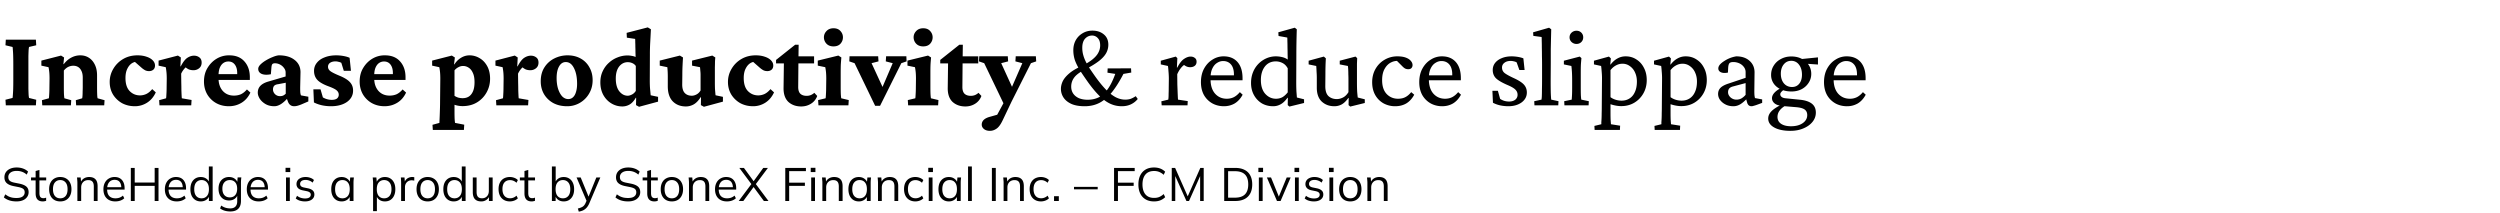 <svg width="447" height="38" viewBox="0 0 447 38" fill="none" xmlns="http://www.w3.org/2000/svg"><path d="M1.038 18.834l-.06-1 1.26-.32c.026-.066.046-.24.06-.52.026-.28.046-.64.06-1.08.013-.453.02-.946.02-1.48v-2.939c0-.547-.007-1.046-.02-1.5a17.53 17.53 0 00-.06-1.1c-.014-.293-.034-.46-.06-.5l-1.26-.3.06-1h5.38l.06 1-1.28.3c-.027.067-.054.247-.08.54-.014.28-.027.647-.04 1.1v5.84c.013.44.026.806.04 1.1.026.292.053.473.08.54l1.28.32-.06.999h-5.38zm6.519 0l-.06-.92 1.24-.34c.013-.053.026-.173.04-.36.013-.186.026-.42.04-.7.013-.293.02-.606.02-.94l.02-1.52c0-.413-.014-.773-.04-1.08a8.78 8.78 0 00-.14-.96l-1.28-.279v-.9l3.52-.9.54.34-.12 1.18.06.02c.413-.533.866-.926 1.36-1.18.506-.267 1.04-.4 1.599-.4.573 0 1.08.14 1.52.42.453.28.813.693 1.08 1.24.266.533.4 1.18.4 1.94v2.06c0 .453.006.88.02 1.28.013.386.04.633.08.74l1.24.34-.06.919h-5.02l-.06-.92 1.14-.34c.027-.12.047-.287.06-.5.013-.226.02-.473.02-.74.013-.266.02-.52.02-.76v-1.68c0-.506-.08-.912-.24-1.22-.147-.32-.347-.552-.6-.7-.24-.146-.52-.219-.84-.219-.333 0-.646.073-.94.22-.28.147-.533.36-.76.64v2.94c0 .453.007.88.02 1.28.027.386.054.633.08.74l1.22.34-.06.919h-5.12zm16.558.16c-.84 0-1.6-.18-2.28-.54a4.481 4.481 0 01-1.62-1.54c-.4-.666-.6-1.42-.6-2.26 0-.84.214-1.62.64-2.34a4.843 4.843 0 011.76-1.759c.747-.44 1.606-.66 2.58-.66.586 0 1.113.08 1.58.24.466.147.84.36 1.12.64.28.28.42.593.42.94 0 .333-.107.587-.32.76-.2.16-.447.24-.74.24a1.59 1.59 0 01-.68-.14 3.543 3.543 0 01-.66-.46l-1.46-1.28 1.02.24c-.387-.093-.774-.04-1.16.16-.374.2-.68.533-.92 1-.24.453-.36 1.026-.36 1.72 0 1.026.247 1.8.74 2.32.506.52 1.126.78 1.86.78.373 0 .74-.08 1.1-.24.373-.174.733-.467 1.08-.88l.64.58c-.374.813-.9 1.432-1.58 1.859a4.024 4.024 0 01-2.16.62zm4.399-.16l-.06-.92 1.24-.34a2.77 2.77 0 00.04-.36c.013-.2.026-.44.04-.72.013-.293.02-.6.02-.92l.02-1.5c0-.4-.014-.753-.04-1.06a9.463 9.463 0 00-.14-1l-1.28-.279v-.9l3.46-.9.52.34-.08 1.58.06.02c.386-.747.773-1.253 1.16-1.52.4-.267.806-.4 1.22-.4.36 0 .672.1.939.3.28.2.42.513.42.94 0 .427-.147.76-.44 1-.293.24-.633.36-1.02.36-.32 0-.606-.053-.86-.16-.253-.12-.533-.327-.84-.62l.56.06a3.25 3.25 0 00-.58.56 3.492 3.492 0 00-.48.78l.02 1.58c.014.493.02.94.02 1.34.014.386.027.713.04.98.014.253.027.42.04.5l1.74.3-.06.959h-5.679zm12.418.16c-.866 0-1.64-.193-2.32-.58a4.277 4.277 0 01-1.58-1.58c-.372-.666-.56-1.42-.56-2.26 0-.933.214-1.746.64-2.44.427-.706.98-1.259 1.66-1.659a4.223 4.223 0 012.22-.58c1.174 0 2.08.367 2.72 1.1.64.72.96 1.66.96 2.82v.48h-5.88v-1.04h3.92l-.3.48v-.68c0-.627-.14-1.127-.42-1.5-.28-.373-.666-.56-1.16-.56-.333 0-.633.093-.9.28-.266.187-.48.473-.64.86-.146.373-.22.847-.22 1.42v.42c0 .933.247 1.686.74 2.26.507.573 1.18.86 2.02.86.453 0 .867-.08 1.24-.24.373-.174.733-.46 1.08-.86l.62.56c-.373.8-.9 1.406-1.58 1.819-.68.413-1.433.62-2.26.62zm8.12 0c-.614 0-1.147-.133-1.6-.4-.44-.267-.78-.587-1.02-.96-.227-.373-.34-.726-.34-1.06 0-.48.146-.88.44-1.2.306-.333.773-.593 1.4-.78l3.139-.92v-.72c0-.28-.093-.54-.28-.78a1.977 1.977 0 00-.7-.619 1.933 1.933 0 00-.94-.24c-.213 0-.367.053-.46.16-.08.093-.133.287-.16.58l-.1 1.22c-.666.133-1.213.113-1.64-.06-.413-.187-.62-.487-.62-.9 0-.253.134-.513.4-.78.267-.267.594-.513.98-.74.4-.24.807-.44 1.22-.6.413-.173.773-.273 1.08-.3 1.187 0 2.126.274 2.82.82.693.533 1.046 1.253 1.06 2.16l-.06 2.78c0 .373.006.666.02.88.026.213.066.386.12.52l1.32.24v.84l-1.3.559c-.24.093-.46.167-.66.22-.2.053-.394.08-.58.08-.52 0-.887-.267-1.1-.8l-.34-.92.42.1c-.413.507-.84.907-1.28 1.2-.427.28-.84.42-1.24.42zm1.019-1.8c.187 0 .367-.033.54-.1.173-.08.333-.193.48-.34v-1.96l-1.36.26c-.333.04-.573.14-.72.3-.133.16-.2.374-.2.64 0 .307.12.587.36.84.253.24.553.36.9.36zm9.099 1.8c-.56 0-1.113-.06-1.66-.18-.547-.133-1.006-.3-1.38-.5l-.1-2.34h1.28l.42 1.44a3.11 3.11 0 001.58.44c.413 0 .726-.08.94-.24.213-.173.32-.4.32-.68 0-.293-.12-.546-.36-.76-.227-.213-.7-.453-1.42-.72-.987-.36-1.673-.753-2.06-1.18-.386-.426-.58-.96-.58-1.6 0-.546.167-1.026.5-1.439.333-.427.8-.753 1.4-.98.6-.24 1.293-.36 2.08-.36.426 0 .86.04 1.3.12.44.08.8.187 1.08.32l.24 2.32h-1.28l-.44-1.42a1.57 1.57 0 00-.5-.18 1.961 1.961 0 00-.54-.08c-.4 0-.727.087-.98.26a.82.82 0 00-.36.7c0 .32.147.586.44.8.293.213.826.48 1.6.8.88.36 1.506.746 1.88 1.16.373.4.56.9.56 1.5 0 .84-.367 1.52-1.1 2.04-.734.506-1.687.759-2.86.759zm9.598 0c-.866 0-1.64-.193-2.32-.58a4.277 4.277 0 01-1.579-1.58c-.373-.666-.56-1.42-.56-2.26 0-.933.213-1.746.64-2.44.427-.706.98-1.259 1.66-1.659a4.223 4.223 0 012.22-.58c1.173 0 2.08.367 2.719 1.1.64.72.96 1.66.96 2.82v.48h-5.88v-1.04h3.92l-.3.48v-.68c0-.627-.14-1.127-.42-1.5-.28-.373-.666-.56-1.16-.56-.333 0-.633.093-.9.28-.266.187-.48.473-.64.86-.146.373-.22.847-.22 1.42v.42c0 .933.247 1.686.74 2.26.507.573 1.18.86 2.02.86.454 0 .867-.08 1.24-.24.373-.174.733-.46 1.08-.86l.62.56c-.373.8-.9 1.406-1.58 1.819-.68.413-1.433.62-2.26.62zm8.62 4.24l-.06-.92 1.24-.34c0-.08.006-.247.019-.5.013-.24.027-.547.04-.92.013-.36.027-.76.04-1.2.013-.427.02-.867.02-1.32l.04-3.98c0-.386-.013-.74-.04-1.06a8.664 8.664 0 00-.14-.98l-1.28-.279v-.9l3.52-.9.54.34-.14 1.22.06.02c.306-.493.7-.886 1.18-1.18.48-.293.986-.44 1.52-.44.64 0 1.24.167 1.8.5.559.32 1.012.793 1.359 1.42.347.627.52 1.38.52 2.26 0 .88-.207 1.693-.62 2.44a4.73 4.73 0 01-1.7 1.78c-.733.452-1.606.679-2.62.679a4.511 4.511 0 01-1.42-.24v1.26c0 .44.007.853.02 1.24.027.386.054.633.08.74l1.64.32-.06.94h-5.559zm5.338-5.68c.414 0 .774-.093 1.08-.28.32-.2.574-.513.76-.94.187-.426.28-.973.28-1.64 0-.693-.1-1.246-.3-1.66-.186-.426-.44-.74-.76-.94-.306-.199-.64-.299-1-.299-.28 0-.553.073-.82.22-.266.133-.5.32-.7.56v4.56c.2.132.427.24.68.32.254.066.514.1.78.1zm6.02 1.28l-.06-.92 1.24-.34a2.77 2.77 0 00.04-.36c.013-.2.026-.44.04-.72.013-.293.02-.6.02-.92l.02-1.5c0-.4-.014-.753-.04-1.06a9.49 9.49 0 00-.14-1l-1.28-.279v-.9l3.46-.9.52.34-.08 1.58.06.02c.386-.747.772-1.253 1.159-1.52.4-.267.806-.4 1.22-.4.36 0 .673.1.94.3.28.2.42.513.42.94 0 .427-.147.76-.44 1-.294.24-.634.36-1.02.36-.32 0-.607-.053-.86-.16-.253-.12-.533-.327-.84-.62l.56.06a3.25 3.25 0 00-.58.56 3.492 3.492 0 00-.48.78l.02 1.58c.013.493.02.94.02 1.34.013.386.027.713.04.98.013.253.027.42.04.5l1.74.3-.06.959h-5.68zm12.658.16c-.933 0-1.753-.187-2.46-.56a4.303 4.303 0 01-1.66-1.58c-.4-.68-.6-1.453-.6-2.32 0-.986.227-1.826.68-2.52a4.42 4.42 0 011.78-1.579 5.238 5.238 0 012.34-.54c.88 0 1.653.187 2.32.56a3.92 3.92 0 011.579 1.58c.387.666.58 1.433.58 2.3 0 .88-.206 1.673-.62 2.38a4.552 4.552 0 01-1.639 1.659 4.41 4.41 0 01-2.3.62zm.2-1.28c.333 0 .613-.106.84-.32.24-.213.42-.526.54-.94.133-.413.2-.906.2-1.48 0-1.146-.187-2.08-.56-2.8-.36-.719-.847-1.079-1.46-1.079-.507 0-.907.26-1.2.78-.293.507-.44 1.2-.44 2.08 0 .706.087 1.346.26 1.92.187.573.433 1.026.74 1.36.32.32.68.48 1.08.48zm12.658 1.38l-.54-.3.02-1.3-.06-.02c-.333.573-.706.98-1.12 1.22a2.63 2.63 0 01-1.28.34c-.706 0-1.359-.18-1.959-.54-.6-.36-1.08-.86-1.44-1.5-.36-.653-.54-1.406-.54-2.26 0-.746.14-1.413.42-2 .28-.6.653-1.106 1.12-1.519a4.738 4.738 0 011.56-.96 4.741 4.741 0 011.759-.34c.254 0 .514.027.78.08.267.04.487.107.66.2 0-.253-.006-.533-.02-.84 0-.32-.006-.633-.02-.94 0-.32-.006-.606-.02-.86a6.34 6.34 0 00-.02-.6l-1.48-.22-.04-.86 3.78-.98.56.34c-.04.827-.08 1.594-.12 2.3a38.26 38.26 0 00-.06 2.2l-.02 4.64c0 .653.02 1.186.06 1.6.04.413.073.766.1 1.06l1.32.28v.86l-3.4.919zm-2.02-1.98c.214 0 .454-.066.72-.2.28-.133.52-.353.72-.66v-4.459a1.433 1.433 0 00-.66-.52 1.942 1.942 0 00-.76-.16c-.626 0-1.146.26-1.559.78-.4.52-.6 1.233-.6 2.14 0 .986.206 1.746.62 2.28.426.533.933.8 1.519.8zm15.698-.08l1.32.28v.86l-3.4.92-.539-.3.02-1.4-.06-.02c-.387.613-.807 1.047-1.26 1.3-.44.24-.9.36-1.38.36-.96 0-1.74-.3-2.34-.9-.6-.613-.9-1.52-.9-2.72v-1.7a17.24 17.24 0 00-.08-1.7l-1.359-.279v-.9l3.599-.9.56.34c-.027.4-.053.88-.08 1.44-.027.56-.04 1.133-.04 1.72l-.02 1.68c0 .693.153 1.2.46 1.52.307.32.727.48 1.26.48.266 0 .54-.074.82-.22.293-.147.54-.387.74-.72v-1.94-.84c0-.254-.014-.487-.04-.7a13.003 13.003 0 00-.06-.68l-1.42-.28v-.9l3.619-.9.54.34c-.026.227-.046.48-.06.76 0 .28-.006.607-.02.98v2.84c0 .32.007.666.02 1.04.027.36.06.74.1 1.14zm6.719 1.96c-.84 0-1.6-.18-2.279-.54a4.476 4.476 0 01-1.62-1.54c-.4-.666-.6-1.42-.6-2.26 0-.84.213-1.62.64-2.34a4.836 4.836 0 011.76-1.759c.746-.44 1.606-.66 2.579-.66.587 0 1.113.08 1.58.24.467.147.84.36 1.12.64.28.28.42.593.42.94 0 .333-.107.587-.32.76-.2.16-.447.24-.74.24-.253 0-.48-.047-.68-.14a3.523 3.523 0 01-.66-.46l-1.46-1.28 1.02.24c-.386-.093-.773-.04-1.16.16-.373.2-.68.533-.92 1-.24.453-.36 1.026-.36 1.72 0 1.026.247 1.8.74 2.32.507.52 1.127.78 1.86.78.373 0 .74-.08 1.1-.24.373-.174.733-.467 1.08-.88l.64.58c-.374.813-.9 1.432-1.58 1.859a4.027 4.027 0 01-2.16.62zm11.459-1.84a2.659 2.659 0 01-1.1 1.38c-.52.333-1.107.5-1.76.5-.92 0-1.68-.267-2.28-.8-.586-.547-.88-1.36-.88-2.44l.06-4.459h-1.399v-.62l3.419-2.72h.62l-.04 2.82-.04 4.74c0 .56.133.966.4 1.22.267.24.64.36 1.12.36.253 0 .5-.047.74-.14.24-.107.446-.24.62-.4l.52.56zm-4.38-5.819v-1.26h3.82v1.26h-3.82zm4.6 7.499l-.06-.94 1.339-.32c.014-.053.027-.173.04-.36.014-.2.027-.44.04-.72.014-.28.02-.586.02-.92l.02-1.5c0-.4-.013-.76-.04-1.08a8.443 8.443 0 00-.14-.98l-1.339-.279v-.9l3.679-.9.54.34c-.04.427-.073.86-.1 1.3-.013.427-.02.913-.02 1.46v2.52c0 .44.007.86.02 1.26.027.4.053.652.08.76l1.34.32-.06.939h-5.359zm2.699-10.539c-.533 0-.953-.16-1.26-.48a1.64 1.64 0 01-.46-1.14c0-.426.154-.8.46-1.12.307-.332.727-.5 1.26-.5s.947.168 1.24.5c.293.32.44.694.44 1.12 0 .427-.147.807-.44 1.14-.293.32-.707.48-1.24.48zm7.439 10.619l-3.679-7.619-.94-.32.04-.92h5.119l.06.92-1.24.32 2.26 4.9h-.58l2.1-4.9-1.24-.32.06-.92h3.619l.04.92-.939.32-3.8 7.619h-.88zm5.899-.08l-.06-.94 1.34-.32c.014-.053.027-.173.04-.36.014-.2.027-.44.04-.72.014-.28.02-.586.02-.92l.02-1.5c0-.4-.013-.76-.04-1.08a8.443 8.443 0 00-.14-.98l-1.34-.279v-.9l3.68-.9.54.34c-.04.427-.074.86-.1 1.3-.014.427-.02.913-.02 1.46v2.52c0 .44.006.86.02 1.26.026.4.053.652.08.76l1.34.32-.06.939h-5.36zm2.7-10.539c-.533 0-.953-.16-1.26-.48a1.64 1.64 0 01-.46-1.14c0-.426.154-.8.46-1.12.307-.332.727-.5 1.26-.5s.947.168 1.24.5c.293.32.44.694.44 1.12 0 .427-.147.807-.44 1.14-.293.32-.707.48-1.24.48zm10.399 8.86a2.659 2.659 0 01-1.1 1.379c-.52.333-1.107.5-1.76.5-.92 0-1.68-.267-2.28-.8-.586-.547-.88-1.36-.88-2.44l.06-4.459h-1.399v-.62l3.419-2.72h.62l-.04 2.82-.04 4.74c0 .56.133.966.4 1.22.267.24.64.36 1.12.36.253 0 .5-.047.74-.14.24-.107.446-.24.62-.4l.52.56zm-4.38-5.82v-1.26h3.82v1.26h-3.82zm8.539 7.579l-3.66-7.619-.939-.32.06-.92h5.099l.06.92-1.24.32 2.24 4.9-1.62 2.719zm5.579-8.859l.06.92-.94.32-3.479 6.9-1.58 3.319c-.347.733-.707 1.226-1.08 1.48-.373.266-.773.4-1.2.4-.453 0-.813-.114-1.08-.34-.253-.214-.379-.474-.379-.78 0-.307.113-.58.339-.82.24-.24.6-.427 1.08-.56l2.34-.66-1.34.92 2.44-4.5.26-.46 2.14-4.899-1.24-.32.06-.92h3.599zm8.739 8.939c-.973 0-1.773-.14-2.4-.42-.626-.293-1.093-.673-1.399-1.14a2.807 2.807 0 01-.46-1.54c0-.44.106-.893.32-1.36.226-.466.613-.933 1.159-1.4.56-.48 1.34-.94 2.34-1.379.787-.4 1.413-.793 1.88-1.18.466-.386.8-.78 1-1.18.213-.4.32-.826.32-1.28 0-.586-.147-1.026-.44-1.32a1.337 1.337 0 00-1-.44c-.493 0-.913.187-1.26.56-.333.374-.5.92-.5 1.64 0 .427.053.84.16 1.24.107.4.26.807.46 1.22.2.4.447.827.74 1.28.306.453.653.953 1.04 1.5.666.92 1.293 1.68 1.879 2.28.587.586 1.16 1.026 1.72 1.32.56.28 1.12.42 1.68.42.36 0 .68-.048.96-.14.293-.108.6-.268.92-.48l.36.5c-.334.412-.74.732-1.22.959-.48.227-1.027.34-1.64.34-.72 0-1.4-.147-2.04-.44-.64-.293-1.273-.746-1.899-1.36-.627-.613-1.287-1.393-1.98-2.34-.6-.84-1.107-1.58-1.52-2.22-.4-.64-.706-1.246-.92-1.819-.2-.586-.3-1.2-.3-1.84 0-.653.14-1.24.42-1.76.293-.533.7-.953 1.22-1.26.52-.32 1.113-.48 1.78-.48.826 0 1.506.227 2.04.68.533.44.799 1.054.799 1.84a3.08 3.08 0 01-.4 1.52c-.266.48-.713.96-1.339 1.44-.627.48-1.48.993-2.56 1.54-.893.466-1.506.94-1.84 1.42-.333.466-.5.993-.5 1.58 0 .466.12.88.36 1.24.24.346.58.62 1.02.82.453.186.973.28 1.56.28.72 0 1.373-.14 1.96-.42.586-.294 1.126-.78 1.619-1.46.494-.68.947-1.594 1.36-2.74l-1.4-.22.04-.76 4.18-.02.04.76-1.4.24c-.653 1.266-1.32 2.333-2 3.2-.68.852-1.42 1.5-2.219 1.94-.8.426-1.7.639-2.7.639zm13.758-.16l-.06-.72 1.24-.3c.013-.067.027-.186.04-.36.013-.173.02-.406.02-.7.013-.293.02-.653.02-1.08l.02-1.56c0-.44-.02-.873-.06-1.3-.027-.426-.06-.766-.1-1.019l-1.28-.28v-.66l2.68-.74.28.28-.08 1.68.06.02c.4-.773.806-1.293 1.219-1.56.414-.28.8-.42 1.16-.42.307 0 .56.08.76.24.214.147.32.373.32.68 0 .32-.113.567-.34.74-.213.16-.486.24-.82.24-.24 0-.473-.053-.7-.16a2.654 2.654 0 01-.619-.44l.359.12c-.253.16-.493.387-.719.68-.227.28-.434.633-.62 1.06l.02 1.86.04 1.04c.013.36.026.686.04.98.013.28.026.5.04.66l1.739.26-.04.759h-4.619zm11.139.16c-.774 0-1.474-.173-2.1-.52a3.941 3.941 0 01-1.48-1.48c-.36-.653-.54-1.42-.54-2.3 0-.946.193-1.766.58-2.46.387-.692.893-1.226 1.52-1.599a3.645 3.645 0 012.02-.56c1.039.014 1.853.36 2.439 1.04.587.68.88 1.64.88 2.88v.36h-6.139v-.88h4.819l-.22.26v-.42c0-.774-.173-1.367-.52-1.78-.346-.413-.82-.62-1.419-.62-.374 0-.734.113-1.08.34-.347.213-.627.547-.84 1-.214.44-.32 1-.32 1.68v.24c0 1.093.266 1.946.8 2.56.546.613 1.246.92 2.099.92.467 0 .887-.094 1.26-.28.374-.188.733-.487 1.08-.9l.5.46c-.373.693-.847 1.212-1.42 1.559-.573.333-1.213.5-1.919.5zm11.698.06l-.3-.26.02-1.3-.06-.02c-.4.56-.813.953-1.24 1.18-.413.227-.853.34-1.32.34-.76 0-1.44-.173-2.039-.52a3.927 3.927 0 01-1.4-1.48c-.347-.626-.52-1.346-.52-2.16 0-.706.12-1.353.36-1.94a4.521 4.521 0 012.419-2.48 4.206 4.206 0 011.66-.339c.373 0 .753.047 1.14.14.387.094.713.24.98.44 0-.24-.007-.553-.02-.94 0-.386-.007-.786-.02-1.2 0-.426-.007-.8-.02-1.12 0-.333-.007-.56-.02-.68l-1.56-.28-.04-.66 2.94-.82.36.28a151.64 151.64 0 00-.08 4.82l-.02 4.6c0 .68.013 1.266.04 1.76.04.48.066.82.08 1.02l1.28.32v.659l-2.62.64zm-2.4-1.4c.387 0 .747-.08 1.08-.24.333-.173.673-.473 1.02-.9v-4.3c-.253-.452-.573-.772-.96-.959a2.649 2.649 0 00-1.16-.28c-.84 0-1.5.313-1.98.94-.466.613-.699 1.413-.699 2.4 0 1.053.26 1.873.779 2.46.534.586 1.174.88 1.92.88zm14.618-.22l1.26.32v.66l-2.6.64-.3-.26.02-1.26-.06-.02c-.386.547-.786.933-1.199 1.16-.4.213-.834.32-1.3.32-.893 0-1.64-.273-2.24-.82-.6-.56-.9-1.393-.9-2.5v-1.72c0-.373-.013-.733-.04-1.08-.013-.36-.033-.72-.06-1.079l-1.36-.28v-.66l2.72-.74.36.32c-.027.413-.047.853-.06 1.32-.013.467-.02.953-.02 1.46l-.02 2.2c0 .826.193 1.42.58 1.78.387.346.88.52 1.48.52.36 0 .726-.094 1.1-.28.373-.188.699-.507.979-.96v-2.32c0-.294-.006-.58-.02-.86 0-.293-.006-.567-.02-.82a7.348 7.348 0 00-.06-.68l-1.459-.28v-.66l2.819-.74.3.28c-.013.373-.026.707-.04 1v3.26c0 .733.014 1.326.04 1.78.04.44.074.773.1 1zm6.699 1.56a4.314 4.314 0 01-2.059-.5 3.895 3.895 0 01-1.5-1.48c-.374-.653-.56-1.426-.56-2.32 0-.866.193-1.646.58-2.34.4-.706.94-1.259 1.62-1.659a4.44 4.44 0 012.319-.62c.587 0 1.08.074 1.48.22.4.147.7.34.9.58.213.24.32.493.32.76a.775.775 0 01-.2.54c-.133.133-.32.2-.56.2-.213 0-.4-.04-.56-.12-.16-.08-.353-.24-.58-.48l-1.02-1.02.72.2a2.356 2.356 0 00-1.54.16c-.493.213-.9.593-1.219 1.14-.32.533-.48 1.226-.48 2.08 0 1.066.266 1.886.799 2.46.547.572 1.227.86 2.04.86.507 0 .94-.094 1.3-.28.373-.188.727-.487 1.06-.9l.54.46c-.374.693-.847 1.212-1.42 1.559-.573.333-1.233.5-1.98.5zm8.419 0c-.773 0-1.473-.173-2.1-.52a3.939 3.939 0 01-1.479-1.48c-.36-.653-.54-1.42-.54-2.3 0-.946.193-1.766.58-2.46.386-.692.893-1.226 1.519-1.599a3.647 3.647 0 012.02-.56c1.04.014 1.853.36 2.44 1.04.586.68.88 1.64.88 2.88v.36h-6.14v-.88h4.82l-.22.26v-.42c0-.774-.173-1.367-.52-1.78-.347-.413-.82-.62-1.42-.62-.373 0-.733.113-1.08.34-.346.213-.626.547-.84 1-.213.44-.32 1-.32 1.68v.24c0 1.093.267 1.946.8 2.56.547.613 1.247.92 2.1.92.467 0 .887-.094 1.26-.28.373-.188.733-.487 1.08-.9l.5.46c-.374.693-.847 1.212-1.42 1.559-.573.333-1.213.5-1.92.5zm11.798 0a6.98 6.98 0 01-1.479-.16 5.287 5.287 0 01-1.26-.46l-.1-2.14h.98l.4 1.44c.466.32 1 .48 1.599.48.454 0 .82-.107 1.1-.32a1.1 1.1 0 00.42-.9c0-.346-.126-.646-.38-.9-.253-.266-.746-.553-1.48-.86-.946-.413-1.613-.806-1.999-1.18-.387-.386-.58-.88-.58-1.48 0-.48.14-.899.42-1.259.293-.373.693-.66 1.2-.86.506-.213 1.093-.32 1.759-.32.374 0 .754.034 1.14.1.387.067.707.153.96.26l.22 2.08h-.94l-.48-1.36a1.559 1.559 0 00-.48-.18 2.17 2.17 0 00-.6-.08c-.466 0-.84.113-1.119.34-.28.213-.42.493-.42.84 0 .4.153.727.46.98.306.24.846.54 1.619.9.88.4 1.493.793 1.84 1.18.347.386.52.853.52 1.4 0 .72-.313 1.313-.94 1.78-.626.452-1.42.679-2.38.679zm4.68-.16l-.04-.74 1.3-.28a5.1 5.1 0 00.06-.66c.013-.306.02-.713.02-1.22.013-.506.02-1.126.02-1.86v-2.499c0-.507-.007-1.026-.02-1.56 0-.533-.007-1.033-.02-1.5 0-.48-.007-.886-.02-1.22a7.16 7.16 0 00-.02-.68l-1.48-.2-.04-.64 2.859-.82.38.28-.04 1.68-.04 1.86v2.46l-.02 3.22c0 .786.007 1.5.02 2.14.027.626.054 1.033.08 1.22l1.3.28-.04.739h-4.259zm5.359 0l-.04-.74 1.34-.28c.013-.053.02-.146.02-.28.013-.133.027-.346.04-.64.013-.293.02-.7.02-1.22v-1.32c0-.546-.013-1.046-.04-1.5-.027-.452-.06-.806-.1-1.059l-1.34-.28v-.66l2.84-.74.3.28c-.04.413-.074.82-.1 1.22-.014.4-.02.867-.02 1.4v2.52c0 .613.006 1.12.02 1.52.026.4.053.652.08.76l1.339.28-.04.739h-4.319zm2.16-10.978c-.334 0-.627-.114-.88-.34a1.11 1.11 0 01-.36-.84c0-.334.12-.614.36-.84.253-.227.546-.34.88-.34.346 0 .633.113.86.34.226.226.34.506.34.84 0 .333-.114.613-.34.84-.227.226-.514.34-.86.34zm3.239 15.377l-.04-.72 1.24-.3v-.36a20.286 20.286 0 00.06-1.6c.013-.372.02-.806.02-1.299l.04-4.94c0-.4-.02-.806-.06-1.22-.027-.412-.06-.746-.1-.999l-1.28-.28v-.66l2.68-.74.34.32-.1 1.1h.06c.373-.48.78-.84 1.22-1.08.453-.253.94-.38 1.46-.38.733 0 1.379.187 1.939.56.573.36 1.02.86 1.34 1.5.333.627.5 1.353.5 2.18 0 .88-.2 1.673-.6 2.38a4.5 4.5 0 01-1.64 1.679c-.68.4-1.453.6-2.319.6-.32 0-.654-.033-1-.1a6.549 6.549 0 01-.92-.24v1.5c0 .506.007.933.02 1.28l.06.8 1.64.26-.04.76h-4.52zm4.82-5.239c.533 0 .999-.127 1.399-.38.414-.253.734-.626.96-1.12.24-.493.367-1.093.38-1.8.014-.64-.093-1.206-.32-1.7a2.668 2.668 0 00-.92-1.159 2.154 2.154 0 00-1.339-.44c-.414 0-.8.1-1.16.3-.36.187-.687.467-.98.84v4.84c.267.2.573.352.92.46.346.106.7.16 1.06.16zm5.919 5.24l-.04-.72 1.24-.3v-.36a20.055 20.055 0 00.06-1.6c.013-.373.02-.807.02-1.3l.04-4.94c0-.4-.02-.806-.06-1.22-.027-.412-.06-.746-.1-.999l-1.28-.28v-.66l2.679-.74.34.32-.1 1.1h.06c.374-.48.78-.84 1.22-1.08.453-.253.94-.38 1.46-.38.733 0 1.38.187 1.94.56.573.36 1.02.86 1.34 1.5.333.627.499 1.353.499 2.18 0 .88-.199 1.673-.599 2.38a4.508 4.508 0 01-1.64 1.679c-.68.4-1.453.6-2.32.6-.32 0-.653-.033-1-.1a6.585 6.585 0 01-.92-.24v1.5c0 .506.007.933.02 1.28l.06.8 1.64.26-.04.76h-4.519zm4.819-5.24c.533 0 1-.127 1.4-.38.413-.253.733-.626.96-1.12.24-.493.366-1.093.38-1.8.013-.64-.094-1.206-.32-1.7a2.675 2.675 0 00-.92-1.159 2.157 2.157 0 00-1.34-.44c-.413 0-.8.1-1.16.3-.36.187-.686.467-.98.84v4.84c.267.2.574.352.92.46.347.106.7.16 1.06.16zm9.259 1c-.533 0-1.007-.107-1.42-.32a2.716 2.716 0 01-.98-.82 1.829 1.829 0 01-.34-1.04c0-.453.147-.826.44-1.12.293-.293.773-.546 1.44-.76l3.04-1.02v-1.02c0-.332-.1-.632-.3-.9-.2-.279-.467-.499-.8-.659a2.56 2.56 0 00-1.12-.24c-.333 0-.56.073-.68.22-.12.133-.193.407-.22.82l-.04.84c-.48.107-.887.093-1.22-.04-.333-.147-.5-.38-.5-.7 0-.227.094-.453.28-.68.2-.227.46-.44.78-.64a5.489 5.489 0 012.14-.84c.986 0 1.773.26 2.359.78.6.52.907 1.2.92 2.04l-.04 3.36c0 .253.007.5.02.74.027.24.06.42.1.54l1.28.24v.619l-.98.36c-.186.067-.36.12-.52.16-.16.053-.293.08-.4.08-.413 0-.68-.233-.8-.7l-.219-.78h.299c-.439.493-.866.867-1.279 1.12-.4.24-.814.36-1.24.36zm.54-1.18a1.9 1.9 0 00.86-.2 2.92 2.92 0 00.78-.66v-2.1l-2.24.6c-.32.08-.553.207-.7.38-.133.174-.2.394-.2.66 0 .334.147.64.44.92.307.267.66.4 1.06.4zm9.678 5.58c-1.226 0-2.199-.2-2.919-.6-.72-.4-1.08-.934-1.08-1.6 0-.454.18-.874.54-1.26.36-.387.94-.78 1.74-1.18l.76.16c-.44.253-.78.547-1.02.88a1.9 1.9 0 00-.36 1.1c0 .533.213.946.64 1.24.44.293 1.033.44 1.779.44.867 0 1.567-.187 2.1-.56.533-.374.8-.854.8-1.44 0-.454-.167-.794-.5-1.02-.32-.213-.853-.347-1.6-.4l-2.139-.18-.3-.08c-.494 0-.914-.127-1.26-.38-.333-.267-.5-.587-.5-.96 0-.36.173-.713.52-1.06.346-.346.826-.653 1.44-.92l.26.4c-.254.174-.44.334-.56.48-.12.134-.18.267-.18.4 0 .187.08.347.24.48.173.134.413.213.72.24l2.579.26c.92.093 1.62.327 2.1.7.48.373.72.907.72 1.6 0 .613-.2 1.166-.6 1.66-.4.493-.94.88-1.62 1.16-.68.293-1.446.44-2.3.44zm.16-7.04c-.706 0-1.339-.126-1.899-.38-.547-.253-.974-.6-1.28-1.04a2.682 2.682 0 01-.46-1.54c0-.626.16-1.186.48-1.679.32-.507.753-.9 1.3-1.18.546-.293 1.159-.44 1.839-.44.68 0 1.287.133 1.82.4.547.267.973.64 1.28 1.12.307.467.46 1 .46 1.6 0 .586-.16 1.12-.48 1.6-.307.48-.727.86-1.26 1.14-.533.266-1.133.4-1.8.4zm.1-.8c.547 0 .98-.2 1.3-.6.32-.4.48-.933.48-1.6 0-.746-.18-1.346-.54-1.799a1.65 1.65 0 00-1.38-.68c-.546 0-.993.213-1.339.64-.347.427-.52.98-.52 1.66 0 .706.18 1.28.54 1.72.373.44.859.66 1.459.66zm4.64-4.019l-2.38-.16-.78-.8 3.16-.32v1.28zm5.199 7.459c-.773 0-1.473-.173-2.1-.52a3.939 3.939 0 01-1.479-1.48c-.36-.653-.54-1.42-.54-2.3 0-.946.193-1.766.579-2.46.387-.692.894-1.226 1.52-1.599a3.647 3.647 0 012.02-.56c1.04.014 1.853.36 2.44 1.04.586.68.88 1.64.88 2.88v.36h-6.14v-.88h4.82l-.22.26v-.42c0-.774-.174-1.367-.52-1.78-.347-.413-.82-.62-1.42-.62-.373 0-.733.113-1.08.34-.346.213-.626.547-.84 1-.213.44-.32 1-.32 1.68v.24c0 1.093.267 1.946.8 2.56.547.613 1.247.92 2.1.92a2.78 2.78 0 001.26-.28c.373-.188.733-.487 1.08-.9l.5.46c-.374.693-.847 1.212-1.42 1.559a3.75 3.75 0 01-1.92.5zM2.946 36.013c-.475 0-.9-.061-1.275-.184a3.012 3.012 0 01-.982-.529l.252-.554c.196.146.391.269.587.37.201.095.417.167.646.218.23.044.487.067.772.067.498 0 .867-.093 1.107-.277.24-.185.361-.43.361-.739 0-.262-.084-.464-.252-.604-.167-.14-.46-.251-.88-.335L2.4 33.27c-.543-.112-.948-.294-1.217-.546-.263-.251-.394-.593-.394-1.023 0-.353.09-.66.268-.923.185-.263.442-.467.772-.613.33-.145.713-.218 1.15-.218.419 0 .802.065 1.149.193.347.123.643.305.89.546l-.244.537a2.454 2.454 0 00-.83-.504 2.776 2.776 0 00-.974-.16c-.458 0-.822.101-1.09.303a.95.95 0 00-.395.805c0 .274.084.49.252.646.168.151.445.266.83.344l.89.176c.57.118.99.294 1.258.529.269.235.403.565.403.99 0 .324-.09.612-.269.864a1.691 1.691 0 01-.746.587c-.325.14-.71.21-1.158.21zm4.699 0c-.414 0-.73-.117-.948-.352-.218-.24-.327-.602-.327-1.083v-2.324h-.822v-.528h.822v-1.15l.68-.192v1.342h1.208v.529H7.049v2.248c0 .336.056.576.168.721.118.14.291.21.52.21.107 0 .202-.008.286-.025.083-.022.159-.047.226-.075v.57a1.163 1.163 0 01-.285.075 1.542 1.542 0 01-.319.034zm3.127 0c-.403 0-.755-.087-1.057-.26a1.801 1.801 0 01-.688-.755c-.162-.33-.243-.719-.243-1.166 0-.453.08-.842.243-1.166.162-.325.392-.574.688-.747a2.034 2.034 0 011.057-.269c.409 0 .76.09 1.057.269.302.173.534.422.697.747.167.324.251.713.251 1.166 0 .447-.084.836-.251 1.166a1.784 1.784 0 01-.697.755c-.296.173-.649.26-1.057.26zm0-.554c.403 0 .722-.137.957-.41.235-.28.352-.686.352-1.217 0-.537-.12-.943-.36-1.217-.236-.28-.552-.42-.949-.42-.397 0-.713.14-.948.42-.235.274-.352.68-.352 1.217 0 .531.117.937.352 1.216.235.274.551.411.948.411zm3.065.479v-3.239a4.64 4.64 0 00-.025-.478 13.59 13.59 0 00-.042-.495h.654l.084.923h-.1c.122-.325.318-.57.587-.739.274-.173.59-.26.948-.26.498 0 .872.135 1.124.403.257.263.386.68.386 1.25v2.635h-.68v-2.593c0-.397-.08-.685-.243-.864-.157-.185-.403-.277-.738-.277-.392 0-.702.12-.932.36-.229.241-.344.563-.344.966v2.408h-.68zm6.787.075c-.66 0-1.18-.19-1.56-.57-.381-.386-.571-.92-.571-1.603 0-.442.084-.825.251-1.15.168-.33.403-.584.705-.763a1.954 1.954 0 011.04-.277c.386 0 .71.082.974.244.262.162.464.394.604.696.14.296.21.649.21 1.057v.252h-3.264v-.428h2.819l-.143.11c0-.448-.1-.798-.302-1.05-.201-.251-.5-.377-.898-.377-.419 0-.746.148-.981.444-.235.291-.352.686-.352 1.183v.076c0 .526.128.926.385 1.2.263.268.63.402 1.1.402.251 0 .486-.036.704-.109.224-.078.437-.204.638-.377l.235.478c-.185.179-.42.319-.705.42-.28.095-.576.142-.89.142zm2.768-.075v-5.915h.696v2.617h3.566v-2.617h.688v5.915h-.688v-2.702h-3.566v2.702h-.696zm8.219.075c-.66 0-1.18-.19-1.56-.57-.381-.386-.571-.92-.571-1.603 0-.442.084-.825.251-1.15.168-.33.403-.584.705-.763a1.954 1.954 0 011.04-.277c.386 0 .71.082.974.244.263.162.464.394.604.696.14.296.21.649.21 1.057v.252H30v-.428h2.819l-.143.11c0-.448-.1-.798-.302-1.05-.201-.251-.5-.377-.898-.377-.419 0-.746.148-.981.444-.235.291-.353.686-.353 1.183v.076c0 .526.13.926.386 1.2.263.268.63.402 1.1.402.251 0 .486-.036.704-.109.224-.078.437-.204.638-.377l.235.478c-.185.179-.42.319-.705.42-.28.095-.576.142-.89.142zm4.287 0c-.37 0-.694-.087-.974-.26a1.803 1.803 0 01-.654-.755c-.151-.325-.227-.713-.227-1.166 0-.459.076-.85.227-1.175.156-.324.375-.573.654-.746.28-.174.604-.26.974-.26.38 0 .707.095.981.285.28.19.467.447.562.772h-.1v-2.945h.68v6.175h-.672V34.93h.092c-.09.335-.274.601-.553.797-.28.19-.61.285-.99.285zm.142-.554c.397 0 .716-.137.956-.41.241-.28.361-.686.361-1.217 0-.537-.12-.943-.36-1.217-.241-.28-.56-.42-.957-.42-.397 0-.716.14-.956.42-.235.274-.353.68-.353 1.217 0 .531.118.937.353 1.216.24.274.559.411.956.411zm5.148 2.35c-.363 0-.699-.045-1.007-.135a2.564 2.564 0 01-.83-.41l.201-.513c.173.123.344.221.512.294.168.073.341.126.52.16.18.039.37.058.57.058.414 0 .728-.109.94-.327.213-.218.32-.529.32-.931V34.77h.083c-.09.33-.274.593-.554.79-.28.19-.607.284-.981.284a1.95 1.95 0 01-1.007-.251 1.767 1.767 0 01-.655-.73c-.15-.32-.226-.694-.226-1.124 0-.426.075-.795.226-1.108a1.71 1.71 0 01.655-.721 1.9 1.9 0 011.007-.26c.38 0 .707.095.981.285.28.19.465.453.554.788l-.084-.084.076-.914h.662a7.05 7.05 0 00-.067.973v3.213c0 .627-.162 1.1-.486 1.418-.32.32-.789.479-1.41.479zm-.1-2.517c.408 0 .73-.135.964-.403.235-.274.353-.657.353-1.15 0-.492-.118-.872-.353-1.14-.235-.269-.556-.403-.965-.403-.402 0-.724.134-.964.402-.24.269-.361.65-.361 1.142 0 .492.12.875.36 1.149.241.268.563.403.965.403zm5.172.721c-.66 0-1.18-.19-1.56-.57-.38-.386-.57-.92-.57-1.603 0-.442.083-.825.25-1.15.169-.33.403-.584.706-.763a1.955 1.955 0 011.04-.277c.386 0 .71.082.973.244.263.162.464.394.604.696.14.296.21.649.21 1.057v.252h-3.264v-.428h2.82l-.143.11c0-.448-.101-.798-.302-1.05-.202-.251-.501-.377-.898-.377-.42 0-.747.148-.982.444-.235.291-.352.686-.352 1.183v.076c0 .526.128.926.386 1.2.263.268.63.402 1.099.402.252 0 .486-.036.705-.109.223-.078.436-.204.637-.377l.235.478c-.184.179-.42.319-.705.42-.28.095-.576.142-.889.142zm4.88-.075v-4.212h.68v4.212h-.68zm-.084-5.169v-.763h.84v.764h-.84zm3.485 5.244a3.18 3.18 0 01-.94-.134 2.028 2.028 0 01-.722-.395l.235-.478c.207.163.431.283.672.361.246.078.5.117.763.117.336 0 .587-.058.755-.176a.585.585 0 00.26-.503.48.48 0 00-.168-.386c-.106-.1-.282-.179-.528-.235l-.78-.16c-.358-.078-.627-.209-.806-.394a1.011 1.011 0 01-.268-.721c0-.246.064-.462.193-.646.128-.19.316-.338.562-.445.246-.112.534-.168.864-.168.307 0 .59.048.847.143.263.09.481.221.655.394l-.244.47a1.603 1.603 0 00-.579-.36 1.789 1.789 0 00-.662-.126c-.33 0-.58.067-.747.2a.62.62 0 00-.243.513c0 .162.05.296.15.402.107.101.27.177.487.227l.78.16c.38.083.663.215.848.394.19.173.285.408.285.704 0 .252-.07.473-.21.663a1.34 1.34 0 01-.587.428c-.246.1-.537.151-.872.151zm6.55 0c-.374 0-.701-.087-.981-.26a1.803 1.803 0 01-.654-.755c-.151-.325-.227-.713-.227-1.166 0-.459.076-.85.227-1.175.156-.324.374-.573.654-.746.28-.174.607-.26.982-.26.38 0 .707.097.981.293.28.19.465.45.554.78h-.1l.092-.998h.654l-.05.495a6.942 6.942 0 00-.017.478v3.239h-.68v-.99h.093c-.09.33-.275.59-.554.78-.28.19-.604.285-.973.285zm.135-.554c.403 0 .721-.137.956-.41.235-.28.353-.686.353-1.217 0-.537-.118-.943-.353-1.217-.235-.28-.553-.42-.956-.42-.397 0-.716.14-.957.42-.234.274-.352.68-.352 1.217 0 .531.117.937.352 1.216.241.274.56.411.957.411zm5.481 2.29V32.7a4.64 4.64 0 00-.025-.478 13.82 13.82 0 00-.042-.495h.655l.092.998h-.1c.089-.33.27-.59.545-.78.274-.196.6-.294.981-.294.38 0 .708.087.982.26.28.174.498.423.654.747.157.325.235.716.235 1.175 0 .453-.078.841-.235 1.166a1.747 1.747 0 01-.646.755c-.28.173-.61.26-.99.26-.374 0-.699-.095-.973-.285a1.348 1.348 0 01-.545-.78h.092v2.802h-.68zm1.972-2.29c.403 0 .721-.137.956-.41.24-.28.361-.686.361-1.217 0-.537-.12-.943-.36-1.217-.236-.28-.554-.42-.957-.42-.397 0-.716.14-.957.42-.234.274-.352.68-.352 1.217 0 .531.118.937.352 1.216.241.274.56.411.957.411zm3.042.479V32.74a7.94 7.94 0 00-.017-.512 7.179 7.179 0 00-.033-.503h.654l.084 1.023-.117.009c.056-.252.153-.459.293-.621.14-.162.305-.282.495-.36.19-.085.39-.127.596-.127.084 0 .157.003.218.009.067.005.129.02.185.042l-.009.604a.984.984 0 00-.235-.05 1.443 1.443 0 00-.234-.017c-.247 0-.462.058-.647.176a1.183 1.183 0 00-.41.453 1.33 1.33 0 00-.135.587v2.484h-.688zm4.744.075c-.403 0-.755-.087-1.057-.26a1.8 1.8 0 01-.688-.755c-.162-.33-.243-.719-.243-1.166 0-.453.08-.842.243-1.166.162-.325.391-.574.688-.747a2.034 2.034 0 011.057-.269c.408 0 .76.09 1.057.269.302.173.534.422.696.747.168.324.252.713.252 1.166 0 .447-.084.836-.252 1.166a1.784 1.784 0 01-.696.755c-.296.173-.649.26-1.057.26zm0-.554c.403 0 .721-.137.956-.41.235-.28.353-.686.353-1.217 0-.537-.12-.943-.361-1.217-.235-.28-.55-.42-.948-.42-.397 0-.713.14-.948.42-.235.274-.352.68-.352 1.217 0 .531.117.937.352 1.216.235.274.55.411.948.411zm4.659.554c-.37 0-.694-.087-.974-.26a1.803 1.803 0 01-.654-.755c-.15-.325-.226-.713-.226-1.166 0-.459.075-.85.226-1.175.157-.324.375-.573.654-.746.28-.174.605-.26.974-.26.38 0 .707.095.981.285.28.19.467.447.563.772h-.101v-2.945h.68v6.175h-.672V34.93h.093c-.09.335-.275.601-.554.797-.28.19-.61.285-.99.285zm.142-.554c.397 0 .716-.137.957-.41.24-.28.36-.686.36-1.217 0-.537-.12-.943-.36-1.217-.24-.28-.56-.42-.957-.42-.397 0-.716.14-.956.42-.235.274-.352.68-.352 1.217 0 .531.117.937.352 1.216.24.274.56.411.956.411zm4.78.554c-.499 0-.876-.137-1.133-.411-.252-.274-.378-.694-.378-1.258v-2.618h.68v2.6c0 .387.078.672.235.856.156.18.4.269.73.269.369 0 .665-.12.889-.36.224-.241.335-.563.335-.966v-2.4h.68v4.213h-.663v-.949h.11a1.503 1.503 0 01-.571.756 1.56 1.56 0 01-.915.268zm5.127 0c-.414 0-.775-.09-1.083-.268a1.827 1.827 0 01-.704-.764c-.162-.33-.244-.721-.244-1.174 0-.46.084-.848.252-1.167a1.73 1.73 0 01.705-.738 2.208 2.208 0 011.074-.252c.268 0 .528.048.78.143.257.095.47.23.638.403l-.244.486a1.659 1.659 0 00-.553-.36 1.55 1.55 0 00-.58-.118c-.436 0-.774.137-1.014.411-.241.274-.361.674-.361 1.2 0 .52.12.923.36 1.208.241.285.58.428 1.016.428a1.635 1.635 0 001.132-.47l.244.478a1.709 1.709 0 01-.646.411 2.213 2.213 0 01-.772.143zm3.877 0c-.414 0-.73-.117-.948-.352-.218-.24-.328-.602-.328-1.083v-2.324h-.822v-.528h.823v-1.15l.68-.192v1.342h1.207v.529h-1.208v2.248c0 .336.056.576.168.721.117.14.29.21.52.21.106 0 .201-.008.285-.025.084-.022.16-.047.227-.075v.57a1.163 1.163 0 01-.285.075 1.543 1.543 0 01-.32.034zm5.741 0c-.38 0-.707-.095-.981-.285a1.427 1.427 0 01-.554-.797h.092v1.007h-.67v-6.175h.679v2.945h-.101c.095-.325.28-.582.554-.772.274-.19.601-.286.981-.286.381 0 .708.09.982.269.28.173.495.422.646.747.157.324.235.713.235 1.166 0 .453-.078.841-.235 1.166a1.81 1.81 0 01-.654.755c-.274.173-.599.26-.974.26zm-.142-.554c.397 0 .716-.137.956-.41.241-.275.361-.68.361-1.217s-.12-.943-.361-1.217c-.24-.28-.559-.42-.956-.42-.397 0-.716.14-.957.42-.235.274-.352.68-.352 1.217 0 .531.117.937.352 1.216.24.274.56.411.957.411zm2.834 2.383l-.16-.562a3.21 3.21 0 00.655-.218c.179-.078.327-.185.444-.319a1.81 1.81 0 00.302-.503l.218-.495-.016.285-1.838-4.304h.739l1.518 3.7h-.218l1.502-3.7h.713l-1.947 4.564a3.047 3.047 0 01-.369.671 1.93 1.93 0 01-.436.445 1.84 1.84 0 01-.503.277c-.185.067-.386.12-.604.16zm8.817-1.829c-.475 0-.9-.061-1.275-.184a3.015 3.015 0 01-.982-.529l.252-.554c.196.146.392.269.587.37.202.095.417.167.646.218.23.044.487.067.772.067.498 0 .867-.093 1.108-.277.24-.185.36-.43.36-.739 0-.262-.083-.464-.251-.604-.168-.14-.462-.251-.881-.335l-.881-.176c-.543-.112-.948-.294-1.217-.546-.263-.251-.394-.593-.394-1.023 0-.353.09-.66.268-.923a1.81 1.81 0 01.772-.613c.33-.145.713-.218 1.15-.218.419 0 .802.065 1.149.193a2.4 2.4 0 01.889.546l-.243.537a2.46 2.46 0 00-.83-.504 2.782 2.782 0 00-.974-.16c-.458 0-.822.101-1.09.303a.95.95 0 00-.395.805c0 .274.084.49.252.646.168.151.445.266.831.344l.889.176c.57.118.99.294 1.258.529.269.235.403.565.403.99 0 .324-.089.612-.268.864a1.698 1.698 0 01-.747.587c-.324.14-.71.21-1.158.21zm4.699 0c-.414 0-.73-.117-.948-.352-.218-.24-.327-.602-.327-1.083v-2.324h-.822v-.528h.822v-1.15l.68-.192v1.342h1.208v.529h-1.208v2.248c0 .336.056.576.167.721.118.14.291.21.521.21.106 0 .201-.008.285-.025.084-.022.159-.047.226-.075v.57a1.156 1.156 0 01-.285.075 1.537 1.537 0 01-.319.034zm3.127 0c-.402 0-.755-.087-1.057-.26a1.809 1.809 0 01-.688-.755c-.162-.33-.243-.719-.243-1.166 0-.453.081-.842.243-1.166.163-.325.392-.574.688-.747a2.036 2.036 0 011.057-.269c.409 0 .761.09 1.057.269.303.173.535.422.697.747.168.324.252.713.252 1.166 0 .447-.084.836-.252 1.166a1.778 1.778 0 01-.697.755c-.296.173-.648.26-1.057.26zm0-.554c.403 0 .722-.137.957-.41.235-.28.352-.686.352-1.217 0-.537-.12-.943-.361-1.217-.234-.28-.551-.42-.948-.42-.397 0-.713.14-.948.42-.235.274-.352.68-.352 1.217 0 .531.117.937.352 1.216.235.274.551.411.948.411zm3.065.479v-3.239c0-.157-.008-.316-.025-.478a12.75 12.75 0 00-.042-.495h.654l.084.923h-.1a1.44 1.44 0 01.587-.739c.274-.173.59-.26.948-.26.498 0 .872.135 1.124.403.257.263.386.68.386 1.25v2.635h-.679v-2.593c0-.397-.082-.685-.244-.864-.156-.185-.403-.277-.738-.277-.392 0-.702.12-.931.36-.23.241-.344.563-.344.966v2.408h-.68zm6.787.075c-.66 0-1.18-.19-1.561-.57-.38-.386-.57-.92-.57-1.603 0-.442.084-.825.252-1.15a1.82 1.82 0 01.704-.763 1.956 1.956 0 011.041-.277c.386 0 .71.082.973.244.263.162.464.394.604.696.14.296.21.649.21 1.057v.252h-3.264v-.428h2.819l-.143.11c0-.448-.1-.798-.302-1.05-.201-.251-.5-.377-.897-.377-.42 0-.747.148-.982.444-.235.291-.352.686-.352 1.183v.076c0 .526.128.926.386 1.2.263.268.629.402 1.099.402.251 0 .486-.036.704-.109.224-.078.437-.204.638-.377l.235.478c-.185.179-.42.319-.705.42a2.74 2.74 0 01-.889.142zm2.105-.075l2.358-3.155v.26l-2.249-3.02h.823l1.845 2.525h-.218l1.829-2.525h.831l-2.257 3.02v-.26l2.357 3.155h-.822l-1.971-2.677h.268l-1.972 2.677h-.822zm8.324 0v-5.915h3.691v.57h-2.995v2.073h2.811v.57h-2.811v2.702h-.696zm4.635 0v-4.212h.68v4.212h-.68zm-.084-5.169v-.763h.839v.764h-.839zm2.083 5.169v-3.239c0-.157-.008-.316-.025-.478a12.75 12.75 0 00-.042-.495h.655l.084.923h-.101c.123-.325.319-.57.587-.739.274-.173.59-.26.948-.26.498 0 .873.135 1.124.403.258.263.386.68.386 1.25v2.635h-.679v-2.593c0-.397-.081-.685-.243-.864-.157-.185-.403-.277-.739-.277-.391 0-.702.12-.931.36-.229.241-.344.563-.344.966v2.408h-.68zm6.519.075c-.375 0-.702-.087-.982-.26a1.795 1.795 0 01-.654-.755c-.151-.325-.227-.713-.227-1.166 0-.459.076-.85.227-1.175.156-.324.374-.573.654-.746.28-.174.607-.26.982-.26.38 0 .707.097.981.293.28.19.465.45.554.78h-.101l.093-.998h.654l-.05.495a7.072 7.072 0 00-.017.478v3.239h-.68v-.99h.093c-.09.33-.274.59-.554.78a1.69 1.69 0 01-.973.285zm.134-.554c.403 0 .722-.137.956-.41.235-.28.353-.686.353-1.217 0-.537-.118-.943-.353-1.217-.234-.28-.553-.42-.956-.42-.397 0-.716.14-.956.42-.235.274-.353.68-.353 1.217 0 .531.118.937.353 1.216.24.274.559.411.956.411zm3.294.479v-3.239c0-.157-.008-.316-.025-.478a12.75 12.75 0 00-.042-.495h.654l.084.923h-.101c.123-.325.319-.57.588-.739.274-.173.59-.26.948-.26.498 0 .872.135 1.124.403.257.263.386.68.386 1.25v2.635h-.68v-2.593c0-.397-.081-.685-.243-.864-.157-.185-.403-.277-.738-.277-.392 0-.702.12-.932.36-.229.241-.344.563-.344.966v2.408h-.679zm6.686.075c-.414 0-.775-.09-1.082-.268a1.829 1.829 0 01-.705-.764c-.162-.33-.243-.721-.243-1.174 0-.46.084-.848.251-1.167.168-.324.403-.57.705-.738a2.21 2.21 0 011.074-.252c.269 0 .529.048.78.143.258.095.47.23.638.403l-.243.486a1.665 1.665 0 00-1.133-.478c-.436 0-.775.137-1.015.411-.241.274-.361.674-.361 1.2 0 .52.12.923.361 1.208.24.285.579.428 1.015.428a1.636 1.636 0 001.133-.47l.243.478a1.707 1.707 0 01-.646.411 2.214 2.214 0 01-.772.143zm2.384-.075v-4.212h.679v4.212h-.679zm-.084-5.169v-.763h.839v.764h-.839zm3.685 5.244c-.374 0-.702-.087-.981-.26a1.804 1.804 0 01-.655-.755c-.151-.325-.226-.713-.226-1.166 0-.459.075-.85.226-1.175.157-.324.375-.573.655-.746.279-.174.607-.26.981-.26.381 0 .708.097.982.293.28.19.464.45.554.78h-.101l.092-.998h.655l-.051.495a7.063 7.063 0 00-.016.478v3.239h-.68v-.99h.092c-.089.33-.274.59-.553.78-.28.19-.605.285-.974.285zm.135-.554c.402 0 .721-.137.956-.41.235-.28.352-.686.352-1.217 0-.537-.117-.943-.352-1.217-.235-.28-.554-.42-.956-.42-.398 0-.716.14-.957.42-.235.274-.352.68-.352 1.217 0 .531.117.937.352 1.216.241.274.559.411.957.411zm3.293.479v-6.175h.68v6.175h-.68zm4.263 0v-5.915h.696v5.915h-.696zm2.095 0v-3.239c0-.157-.008-.316-.025-.478a12.75 12.75 0 00-.042-.495h.655l.084.923h-.101c.123-.325.319-.57.587-.739.274-.173.59-.26.948-.26.498 0 .873.135 1.124.403.258.263.386.68.386 1.25v2.635h-.679v-2.593c0-.397-.081-.685-.244-.864-.156-.185-.402-.277-.738-.277-.391 0-.702.12-.931.36-.229.241-.344.563-.344.966v2.408h-.68zm6.687.075c-.414 0-.775-.09-1.083-.268a1.82 1.82 0 01-.704-.764c-.163-.33-.244-.721-.244-1.174 0-.46.084-.848.252-1.167.168-.324.403-.57.705-.738a2.205 2.205 0 011.074-.252c.268 0 .528.048.78.143.257.095.47.23.637.403l-.243.486a1.655 1.655 0 00-.554-.36 1.545 1.545 0 00-.579-.118c-.436 0-.774.137-1.015.411-.24.274-.36.674-.36 1.2 0 .52.12.923.36 1.208.241.285.579.428 1.015.428a1.636 1.636 0 001.133-.47l.243.478a1.7 1.7 0 01-.646.411 2.208 2.208 0 01-.771.143zm2.331-.075v-.856h.856v.856h-.856zm3.568-2.081v-.445h4.237v.445h-4.237zm7.162 2.08v-5.914h3.691v.57h-2.995v2.073h2.811v.57h-2.811v2.702h-.696zm7.147.076c-.593 0-1.096-.123-1.51-.37a2.444 2.444 0 01-.956-1.048c-.219-.453-.328-.993-.328-1.619s.109-1.163.328-1.61c.223-.454.542-.803.956-1.05.414-.246.917-.369 1.51-.369.42 0 .794.065 1.124.193.33.129.618.316.865.562l-.261.554a2.845 2.845 0 00-.797-.512 2.336 2.336 0 00-.922-.168c-.677 0-1.192.21-1.544.63-.353.42-.529 1.01-.529 1.77s.176 1.354.529 1.779c.352.42.867.629 1.544.629.352 0 .66-.053.922-.16a2.93 2.93 0 00.797-.528l.261.562c-.247.24-.535.428-.865.562-.33.129-.704.193-1.124.193zm3.168-.075v-5.915h.604l2.374 5.36h-.243l2.374-5.36h.605v5.915h-.638V30.92h.252l-2.24 5.018h-.462l-2.248-5.018h.251v5.018h-.629zm9.381 0v-5.915h1.963c.655 0 1.208.114 1.661.344.454.223.797.556 1.032.998.235.436.353.973.353 1.611 0 .632-.118 1.169-.353 1.61a2.328 2.328 0 01-1.032 1.008c-.453.229-1.006.344-1.661.344h-1.963zm.696-.596h1.217c.805 0 1.404-.196 1.795-.587.392-.398.588-.99.588-1.779 0-.794-.196-1.387-.588-1.779-.391-.391-.99-.587-1.795-.587h-1.217v4.732zm5.496.596v-4.212h.68v4.212h-.68zm-.084-5.169v-.763h.839v.764h-.839zm3.325 5.169l-1.804-4.212h.739l1.51 3.708h-.227l1.527-3.708h.705l-1.804 4.212h-.646zm3.216 0v-4.212h.679v4.212h-.679zm-.084-5.169v-.763h.839v.764h-.839zm3.484 5.244a3.18 3.18 0 01-.94-.134 2.022 2.022 0 01-.721-.395l.235-.478c.206.163.43.283.671.361.246.078.5.117.763.117.336 0 .587-.058.755-.176a.584.584 0 00.26-.503.482.482 0 00-.167-.386c-.107-.1-.283-.179-.529-.235l-.78-.16c-.358-.078-.627-.209-.806-.394a1.01 1.01 0 01-.268-.721c0-.246.064-.462.193-.646.128-.19.316-.338.562-.445a2.07 2.07 0 01.864-.168c.308 0 .59.048.847.143.263.09.481.221.655.394l-.243.47a1.607 1.607 0 00-.579-.36 1.793 1.793 0 00-.663-.126c-.33 0-.579.067-.747.2a.621.621 0 00-.243.513c0 .162.05.296.151.402.106.101.268.177.486.227l.781.16c.38.083.663.215.847.394.19.173.285.408.285.704 0 .252-.07.473-.209.663a1.34 1.34 0 01-.588.428c-.246.1-.537.151-.872.151zm2.761-.075v-4.212h.679v4.212h-.679zm-.084-5.169v-.763h.839v.764h-.839zm3.811 5.244c-.402 0-.755-.087-1.057-.26a1.803 1.803 0 01-.688-.755c-.162-.33-.243-.719-.243-1.166 0-.453.081-.842.243-1.166.162-.325.392-.574.688-.747a2.036 2.036 0 011.057-.269c.409 0 .761.09 1.057.269.302.173.535.422.697.747.168.324.251.713.251 1.166 0 .447-.083.836-.251 1.166a1.785 1.785 0 01-.697.755c-.296.173-.648.26-1.057.26zm0-.554c.403 0 .722-.137.957-.41.235-.28.352-.686.352-1.217 0-.537-.12-.943-.361-1.217-.235-.28-.551-.42-.948-.42-.397 0-.713.14-.948.42-.235.274-.352.68-.352 1.217 0 .531.117.937.352 1.216.235.274.551.411.948.411zm3.065.479v-3.239c0-.157-.008-.316-.025-.478a12.75 12.75 0 00-.042-.495h.654l.084.923h-.101c.124-.325.319-.57.588-.739.274-.173.59-.26.948-.26.498 0 .872.135 1.124.403.257.263.386.68.386 1.25v2.635h-.68v-2.593c0-.397-.081-.685-.243-.864-.157-.185-.403-.277-.738-.277-.392 0-.702.12-.931.36-.23.241-.344.563-.344.966v2.408h-.68z" fill="#000"/></svg>